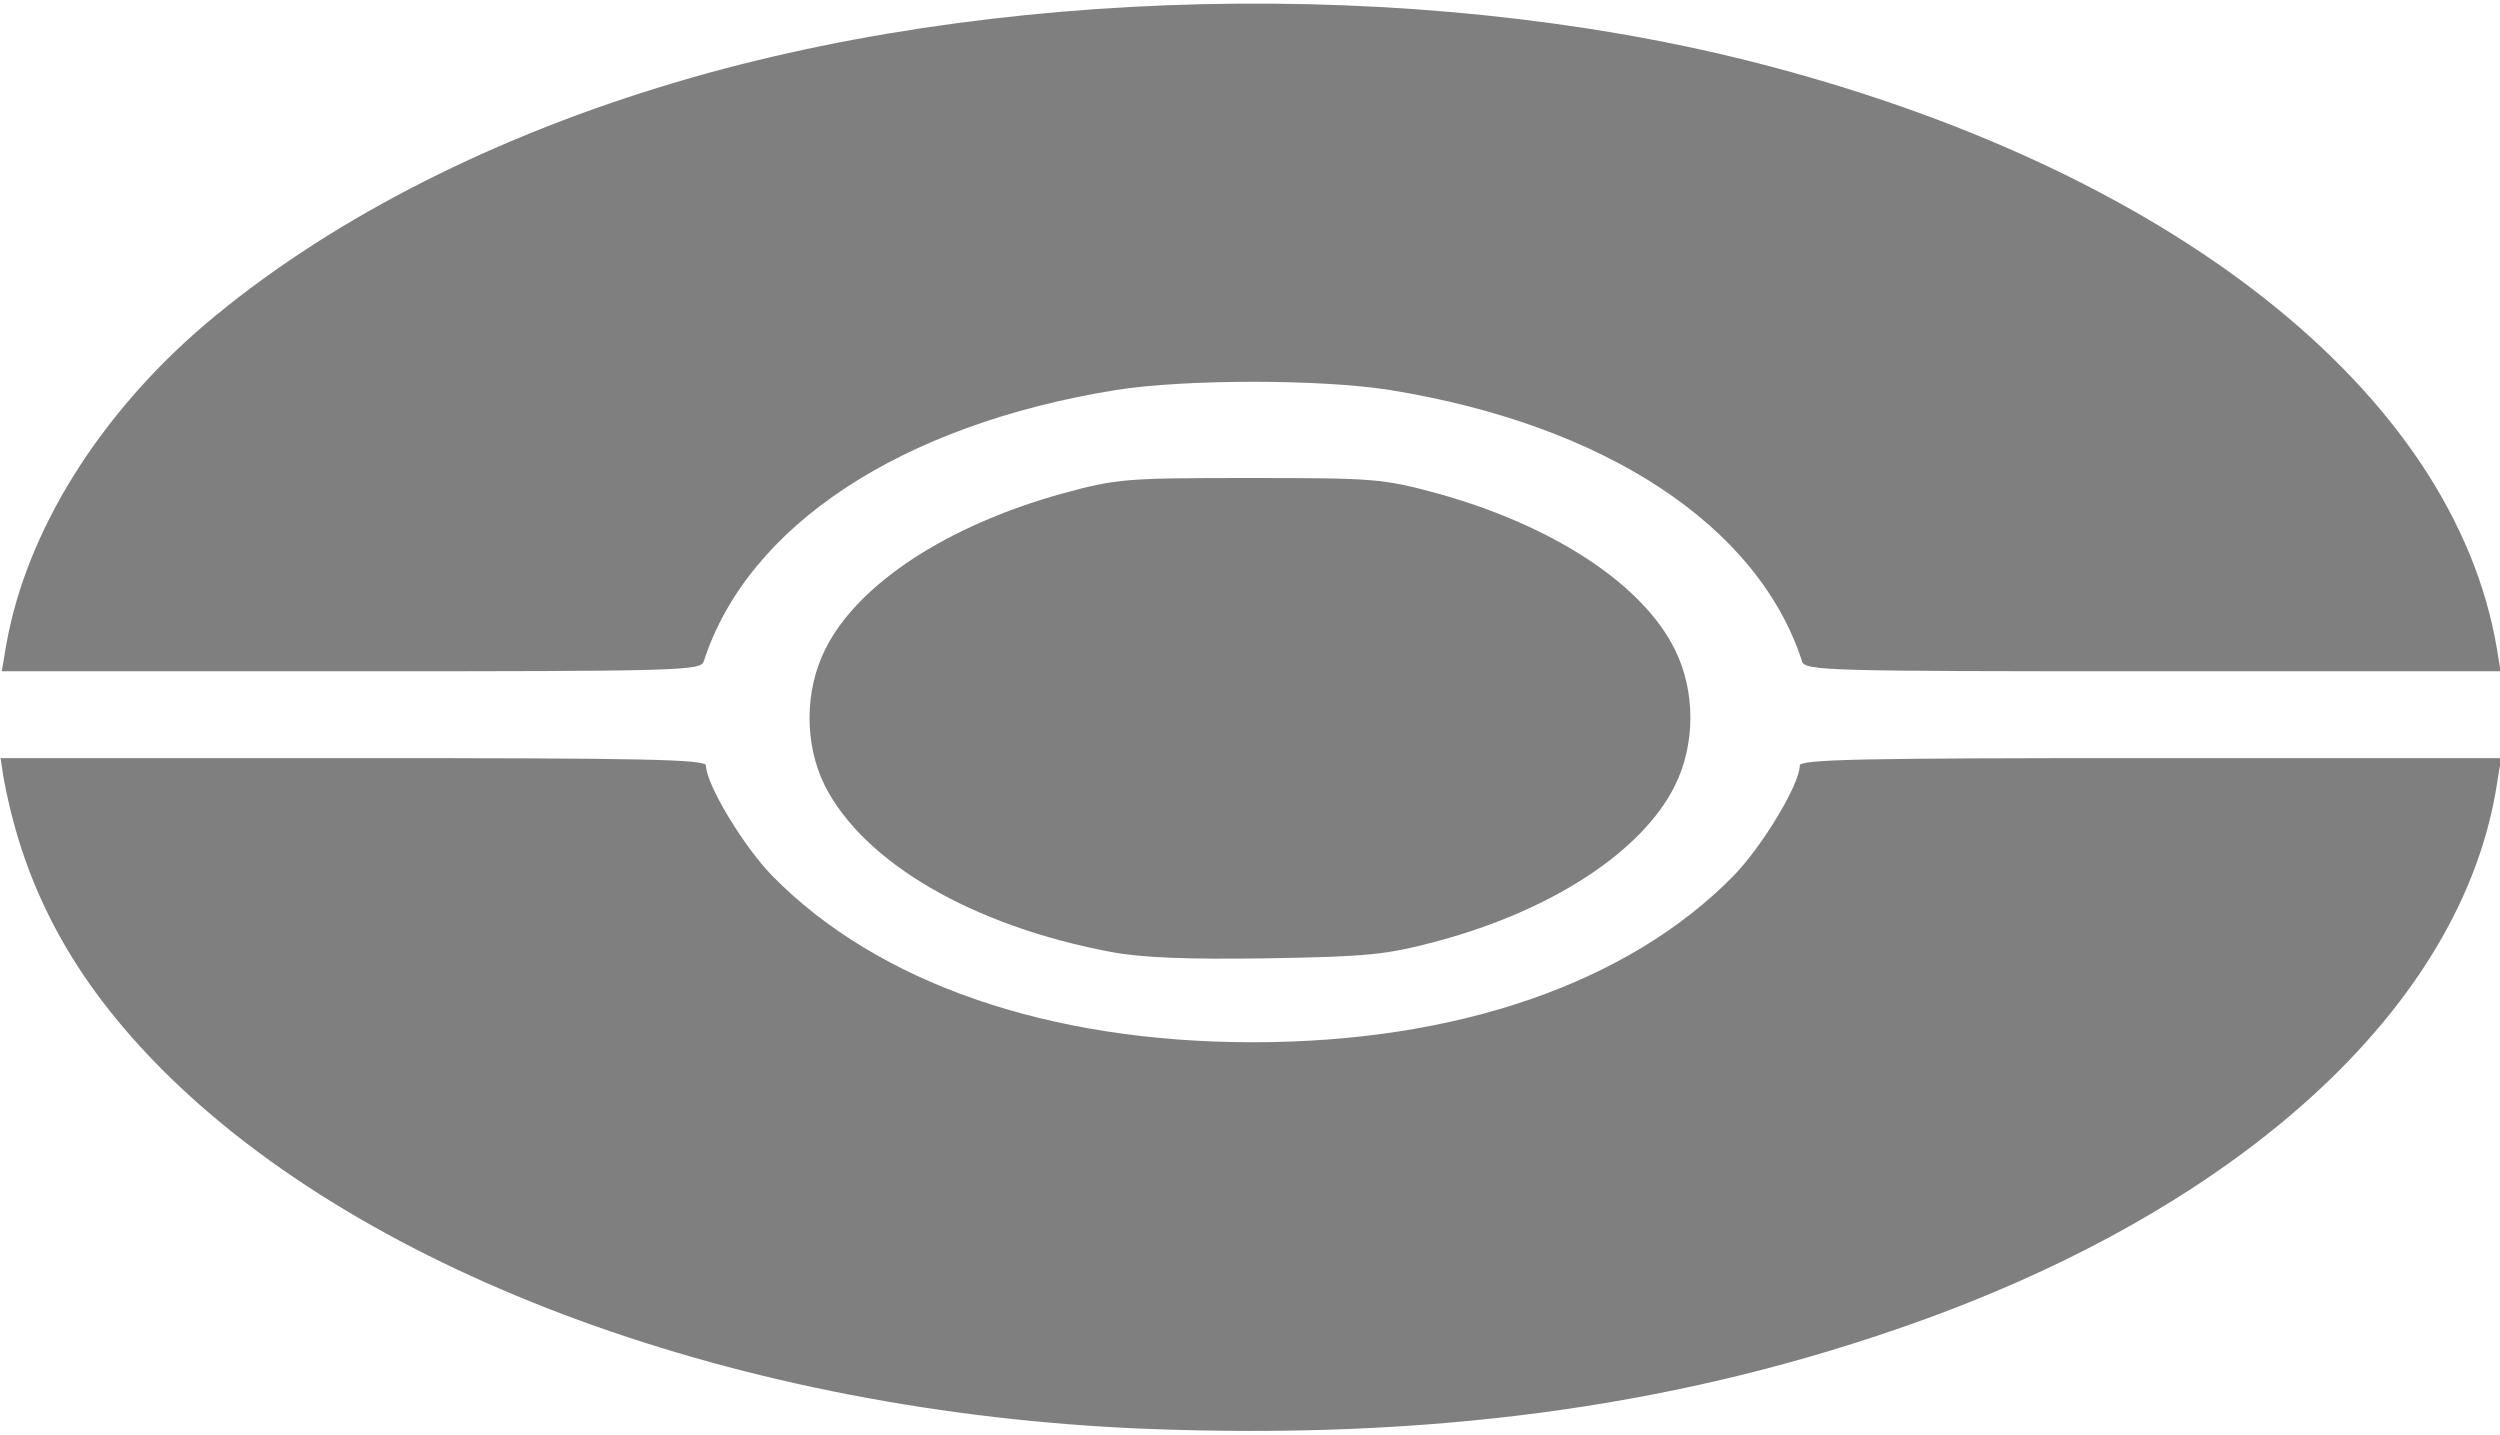 <!DOCTYPE svg PUBLIC "-//W3C//DTD SVG 20010904//EN" "http://www.w3.org/TR/2001/REC-SVG-20010904/DTD/svg10.dtd">
<svg height="248px" version="1.0" viewBox="0 0 4320 2480" width="432px" xmlns="http://www.w3.org/2000/svg">
  <g fill="#7F7F7F" stroke="none">
    <path
      d="M1980 2469 c-699 -28 -1346 -265 -1701 -622 -152 -153 -238 -312 -273 -504 l-5 -33 609 0 c503 0 610 2 610 13 0 32 65 140 115 191 182 185 477 287 830 287 353 0 648 -102 830 -287 50 -51 115 -159 115 -191 0 -11 106 -13 606 -13 l606 0 -7 43 c-59 388 -449 743 -1041 945 -393 135 -809 190 -1294 171z"/>
    <path
      d="M1920 1645 c-240 -45 -428 -155 -495 -288 -35 -71 -35 -163 1 -235 56 -113 211 -214 409 -269 95 -26 111 -27 325 -27 214 0 230 1 325 27 198 55 353 156 409 269 36 72 36 164 0 236 -56 113 -212 215 -409 268 -89 24 -121 27 -295 30 -139 2 -217 -1 -270 -11z"/>
    <path
      d="M11 1113 c35 -196 161 -397 344 -553 203 -172 477 -315 787 -410 567 -175 1299 -191 1883 -44 723 183 1216 571 1290 1017 l6 37 -601 0 c-563 0 -601 -1 -606 -17 -76 -235 -341 -409 -712 -469 -119 -19 -355 -19 -474 0 -371 60 -636 234 -712 469 -5 16 -43 17 -609 17 l-604 0 8 -47z"/>
  </g>
</svg>
